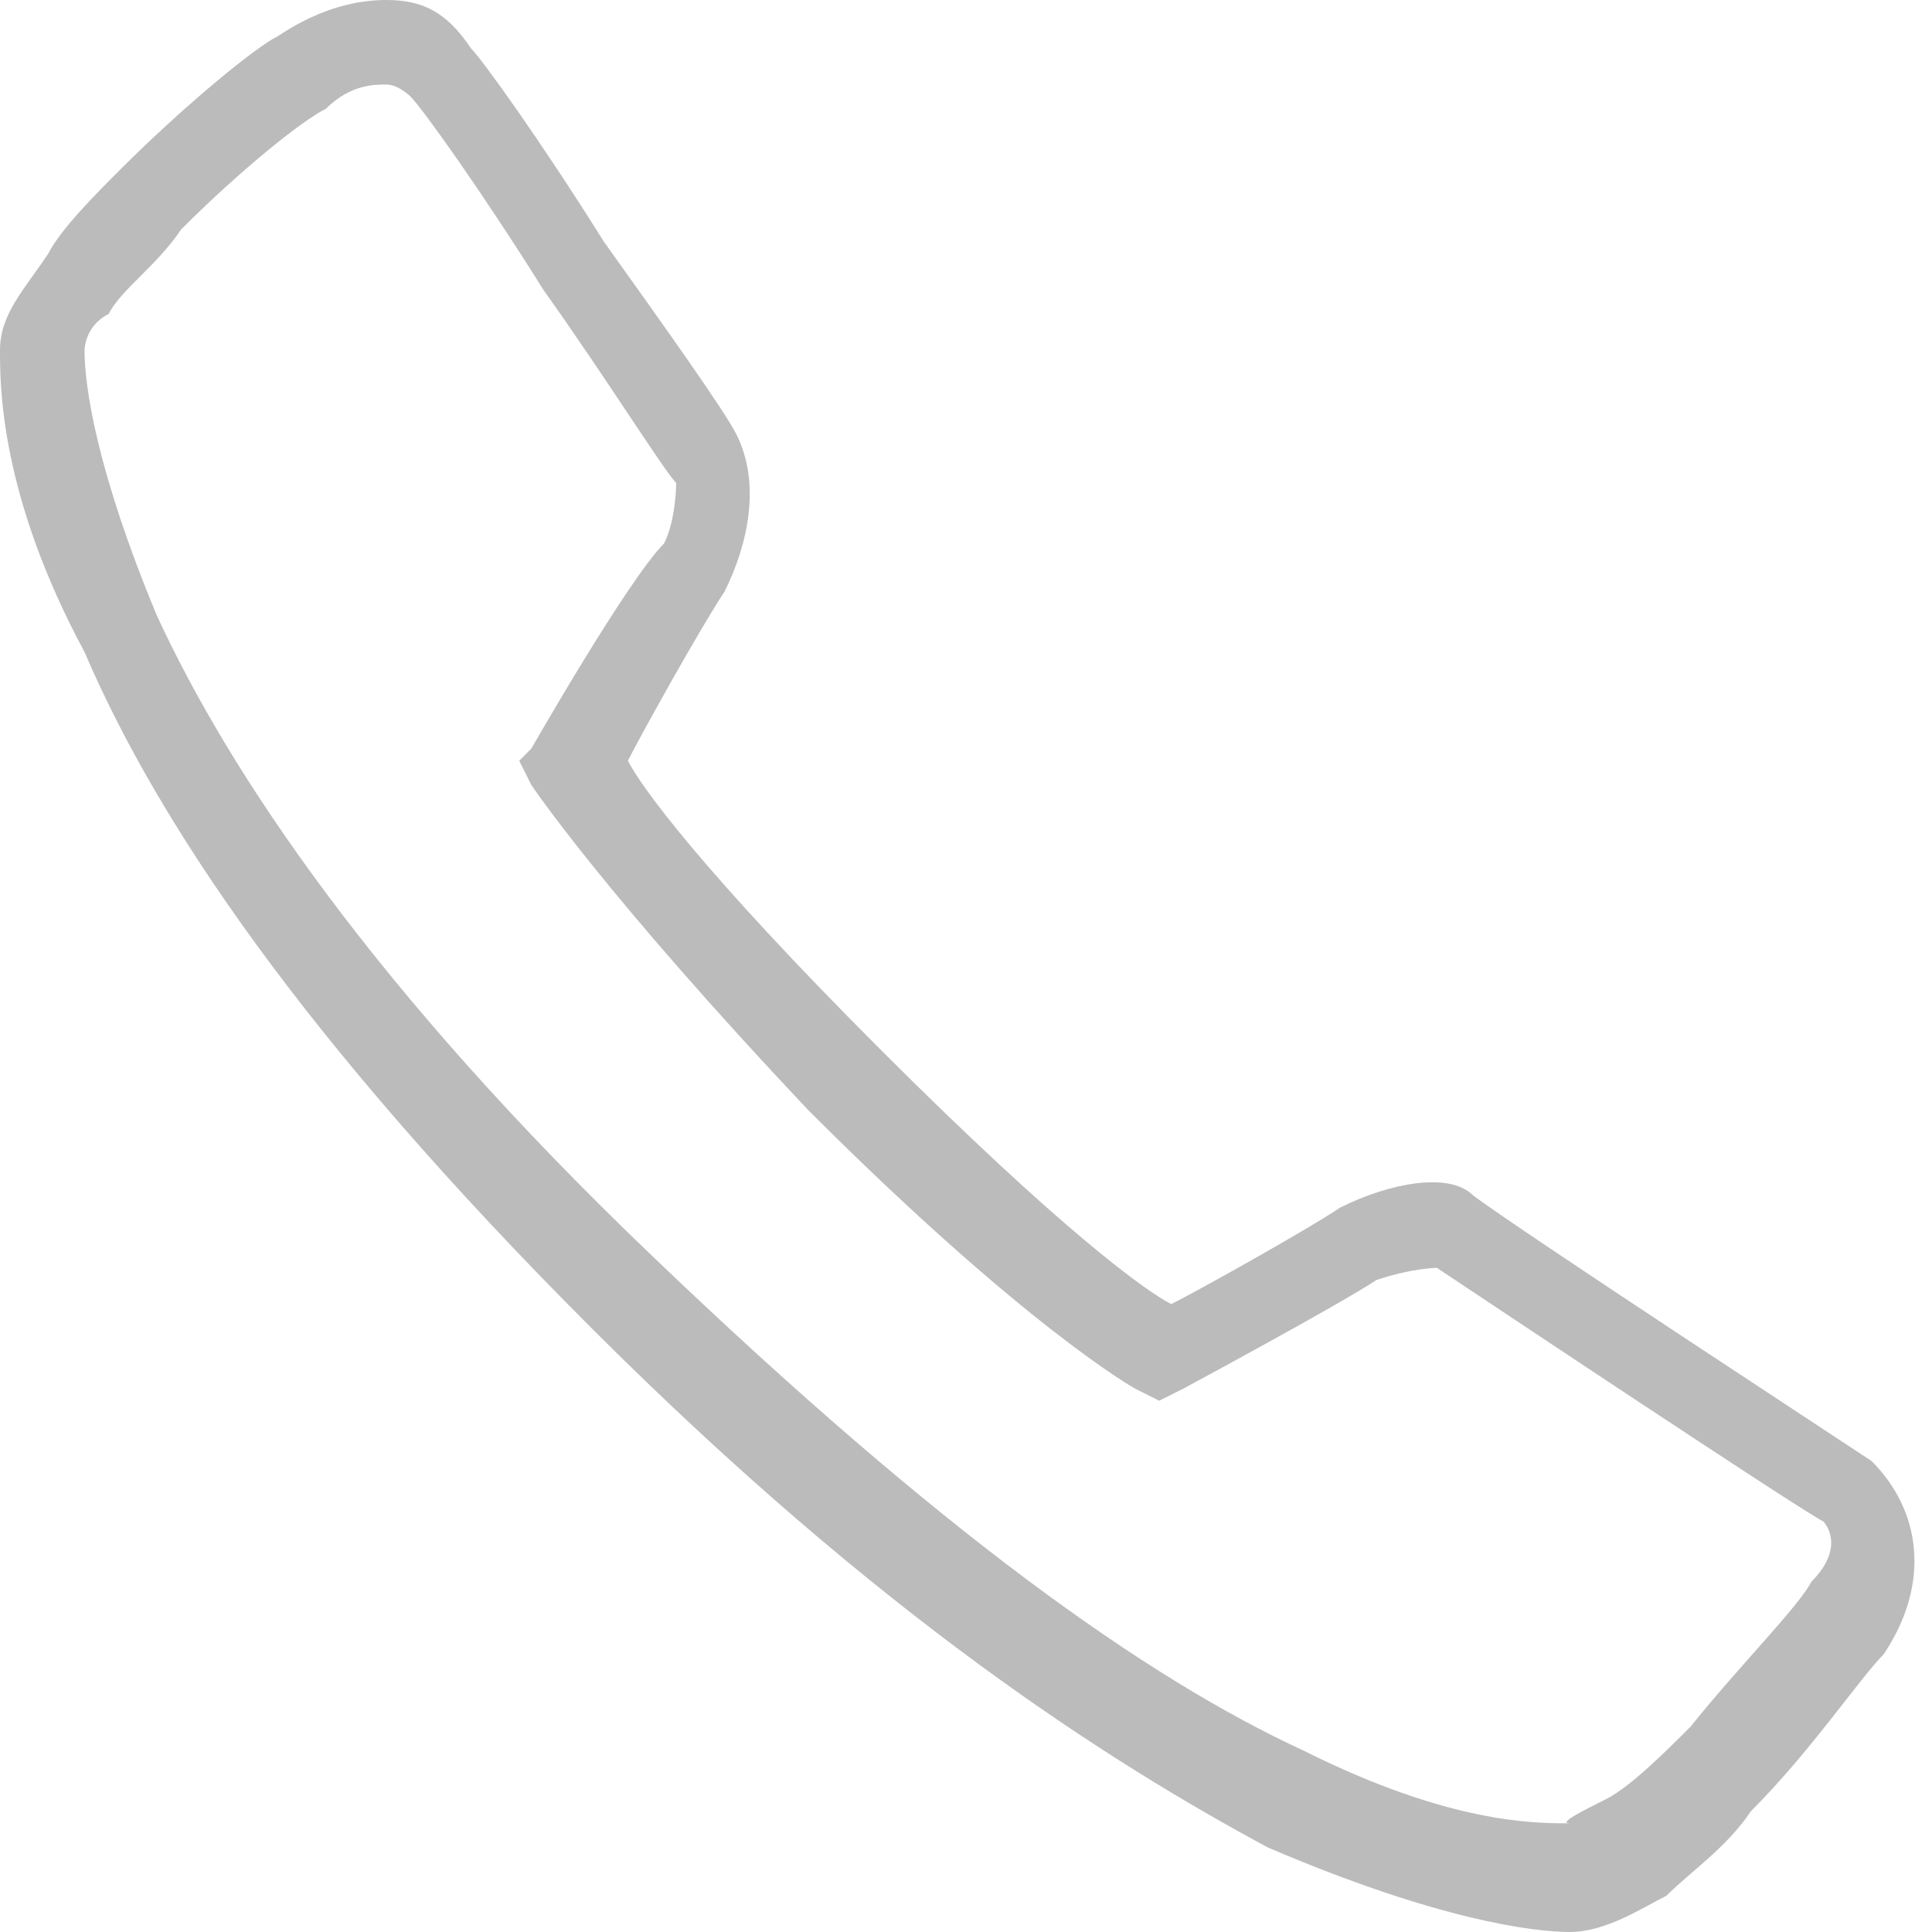 <?xml version="1.0" encoding="utf-8"?>
<!-- Generator: Adobe Illustrator 21.1.0, SVG Export Plug-In . SVG Version: 6.00 Build 0)  -->
<svg version="1.1" id="Layer_1" xmlns="http://www.w3.org/2000/svg" xmlns:xlink="http://www.w3.org/1999/xlink" x="0px" y="0px"
	 viewBox="0 0 16 16" style="enable-background:new 0 0 16 16;" xml:space="preserve">
<style type="text/css">
	.st0{fill:#BBBBBB;}
</style>
<g id="surface1">
	<path class="st0" d="M3.2,0C2.9,0,2.6,0.1,2.3,0.3C2.1,0.4,1.5,0.9,1,1.4C0.8,1.6,0.5,1.9,0.4,2.1C0.2,2.4,0,2.6,0,2.9
		c0,0.3,0,1.2,0.7,2.5C1.3,6.8,2.5,8.6,4.9,11c2.4,2.4,4.3,3.6,5.6,4.3c1.4,0.6,2.2,0.7,2.5,0.7c0.3,0,0.6-0.2,0.8-0.3
		c0.2-0.2,0.5-0.4,0.7-0.7c0.5-0.5,0.9-1.1,1.1-1.3c0.4-0.6,0.3-1.2-0.1-1.6c-0.3-0.2-2.9-1.9-3.3-2.2C12,9.7,11.5,9.8,11.1,10
		c-0.3,0.2-1.2,0.7-1.4,0.8c-0.2-0.1-0.9-0.6-2.4-2.1c-1.5-1.5-2-2.2-2.1-2.4C5.3,6.1,5.8,5.2,6,4.9C6.2,4.5,6.3,4,6.1,3.6
		C6,3.4,5.5,2.7,5,2C4.5,1.2,4,0.5,3.9,0.4v0C3.7,0.1,3.5,0,3.2,0z M3.2,0.7c0.1,0,0.2,0.1,0.2,0.1c0.1,0.1,0.6,0.8,1.1,1.6
		c0.5,0.7,1,1.5,1.1,1.6c0,0,0,0.3-0.1,0.5v0C5.2,4.8,4.4,6.2,4.4,6.2L4.3,6.3l0.1,0.2c0,0,0.6,0.9,2.3,2.7c1.8,1.8,2.7,2.3,2.7,2.3
		l0.2,0.1l0.2-0.1c0,0,1.3-0.7,1.6-0.9c0.3-0.1,0.5-0.1,0.5-0.1c0.3,0.2,3,2,3.2,2.1c0,0,0.2,0.2-0.1,0.5h0c-0.1,0.2-0.6,0.7-1,1.2
		c-0.2,0.2-0.5,0.5-0.7,0.6s-0.4,0.2-0.3,0.2c-0.3,0-1,0-2.2-0.6c-1.3-0.6-3-1.8-5.4-4.1C3.1,8.2,1.9,6.4,1.3,5.1
		C0.8,3.9,0.7,3.2,0.7,2.9c0,0,0-0.2,0.2-0.3c0.1-0.2,0.4-0.4,0.6-0.7c0.5-0.5,1-0.9,1.2-1v0C2.9,0.7,3.1,0.7,3.2,0.7z"/>
</g>
</svg>
